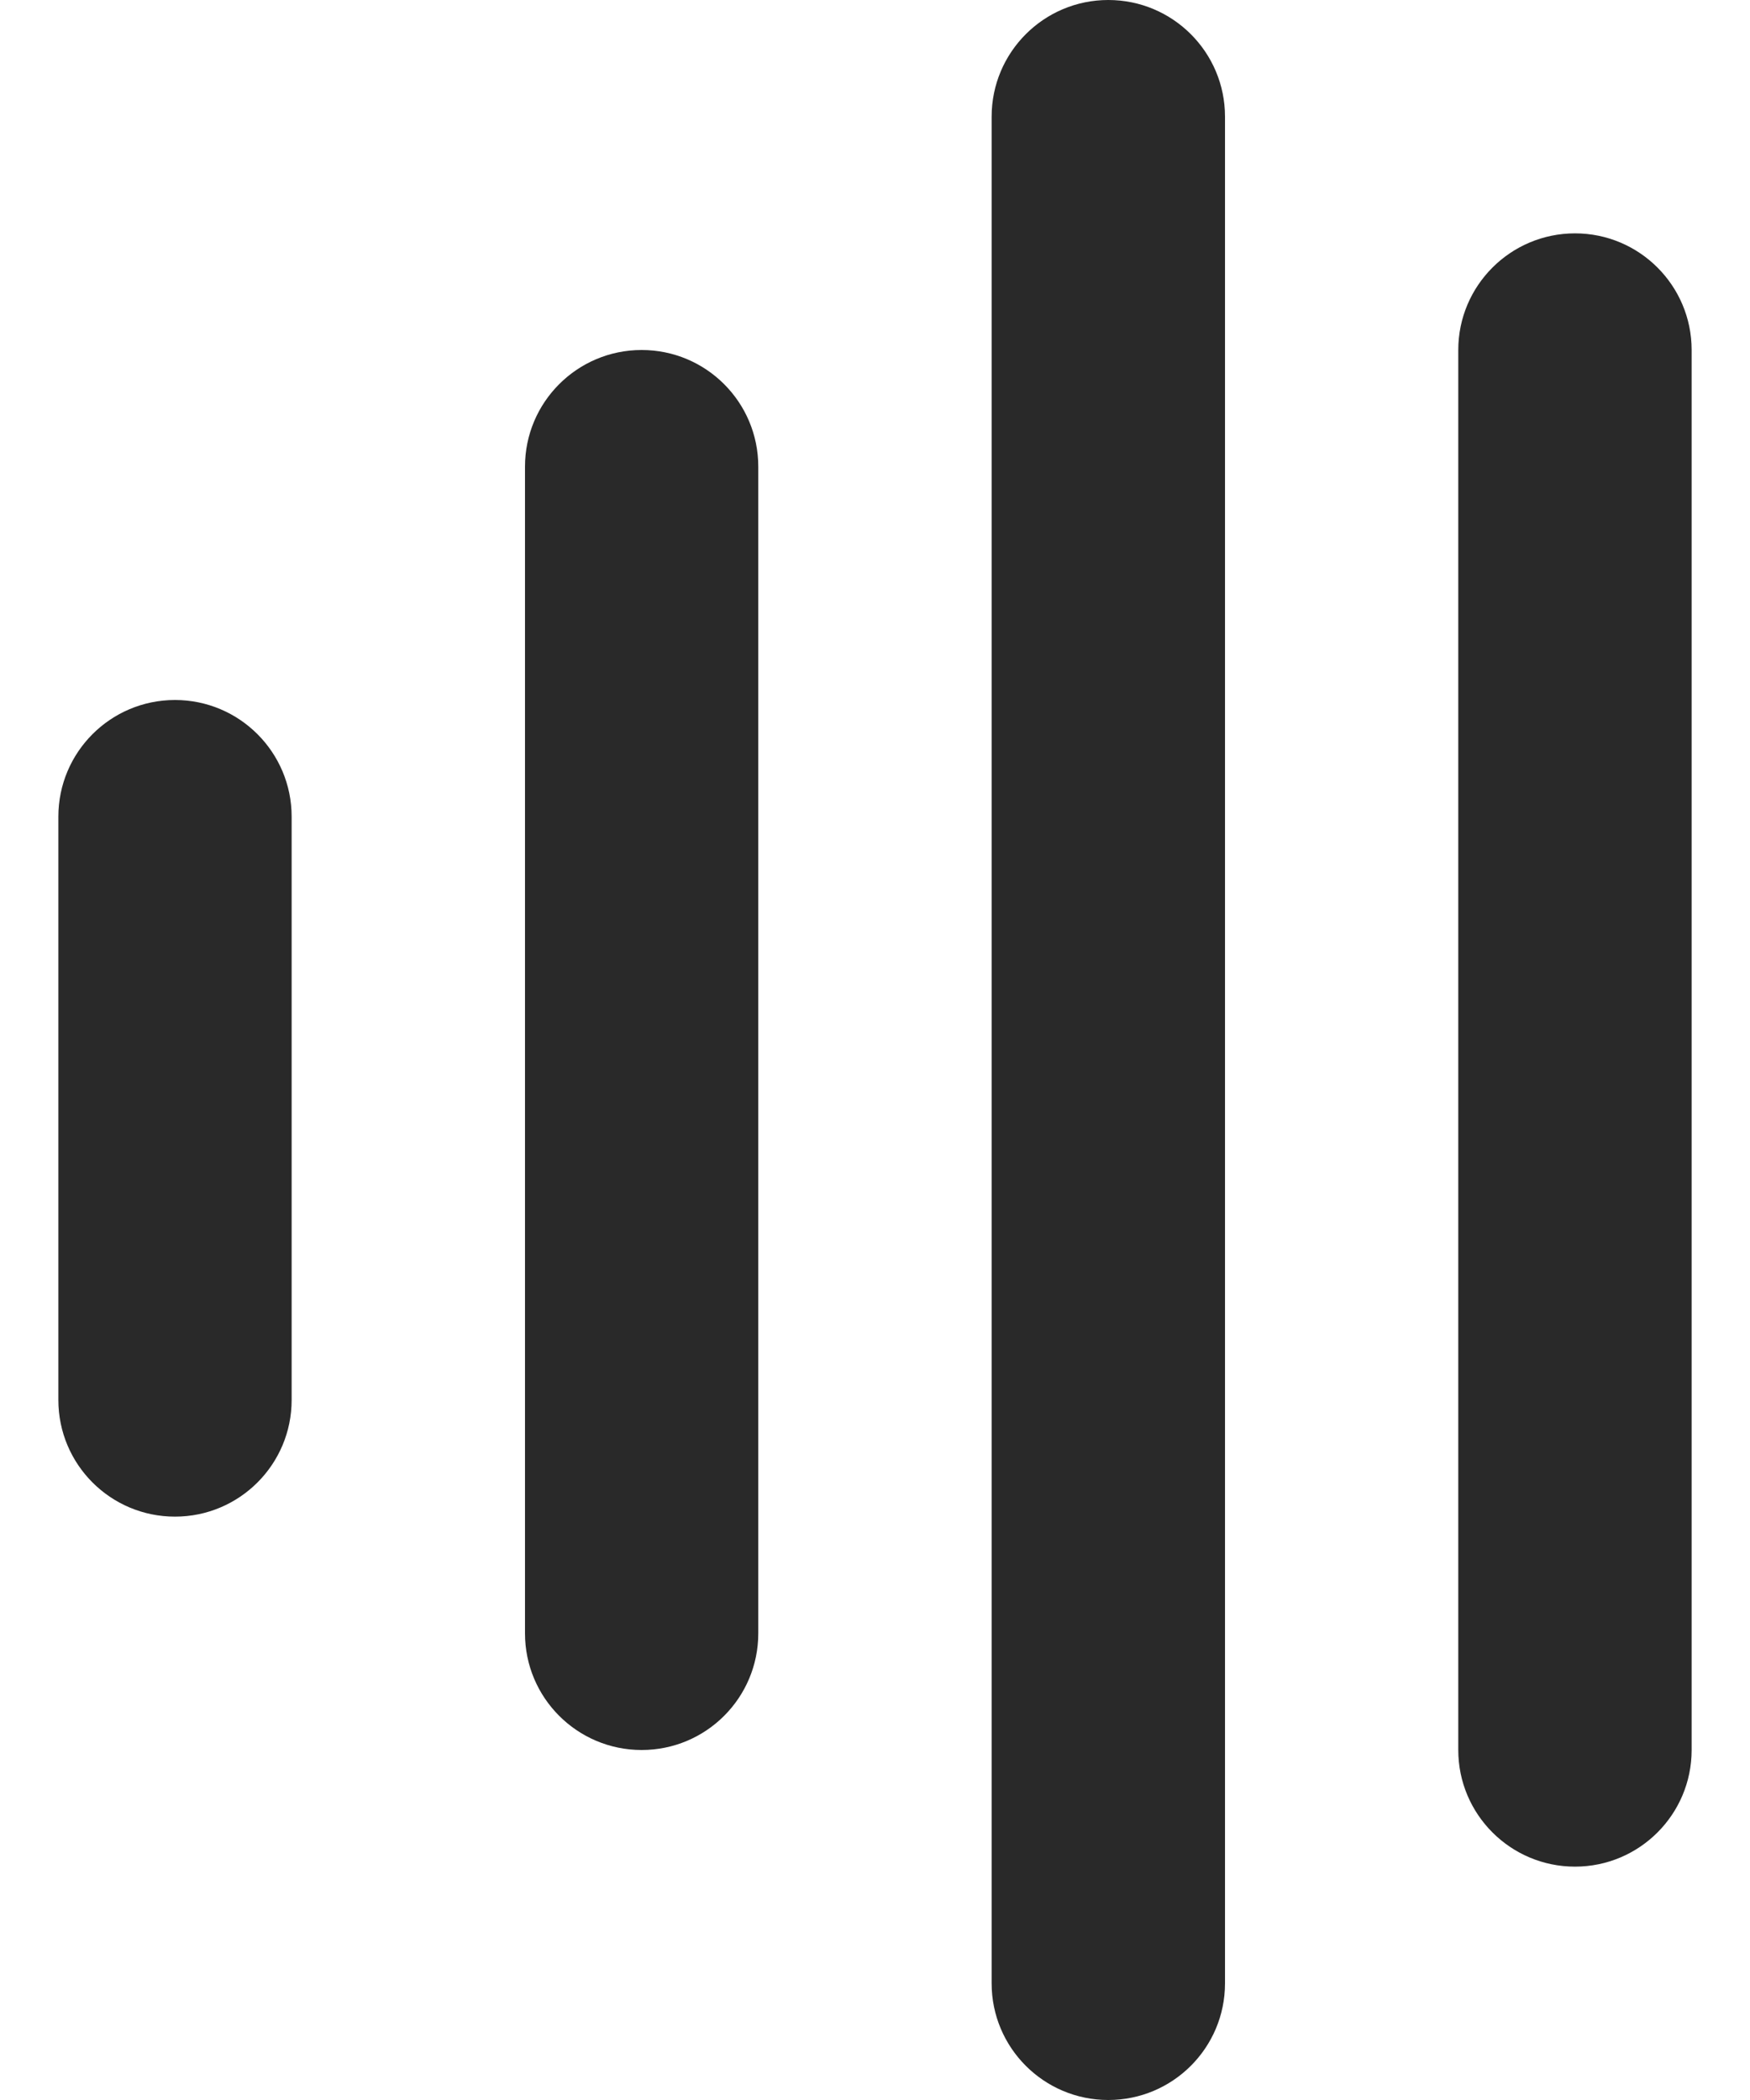 <svg width="20" height="24" viewBox="0 0 20 24" fill="none" xmlns="http://www.w3.org/2000/svg">
<path d="M2 17.333C2.736 17.333 3.333 16.736 3.333 16L3.333 9.333C3.333 8.597 2.736 8 2 8V8C1.263 8 0.667 8.597 0.667 9.333L0.667 16C0.667 16.736 1.263 17.333 2 17.333V17.333ZM12.666 24C13.403 24 14 23.403 14 22.667L14 1.333C14 0.597 13.403 -7.15256e-07 12.666 -7.15256e-07V-7.15256e-07C11.93 -7.15256e-07 11.333 0.597 11.333 1.333L11.333 22.667C11.333 23.403 11.93 24 12.666 24V24ZM6 18.667C6 19.403 6.597 20 7.333 20V20C8.07 20 8.666 19.403 8.666 18.667L8.666 5.333C8.666 4.597 8.07 4 7.333 4V4C6.597 4 6 4.597 6 5.333L6 18.667Z" fill="#292929"/>
<path d="M16.666 20C16.666 20.736 17.264 21.333 18 21.333V21.333C18.736 21.333 19.333 20.736 19.333 20V4C19.333 3.264 18.736 2.667 18 2.667V2.667C17.264 2.667 16.666 3.264 16.666 4V20Z" fill="#292929"/>
</svg>
